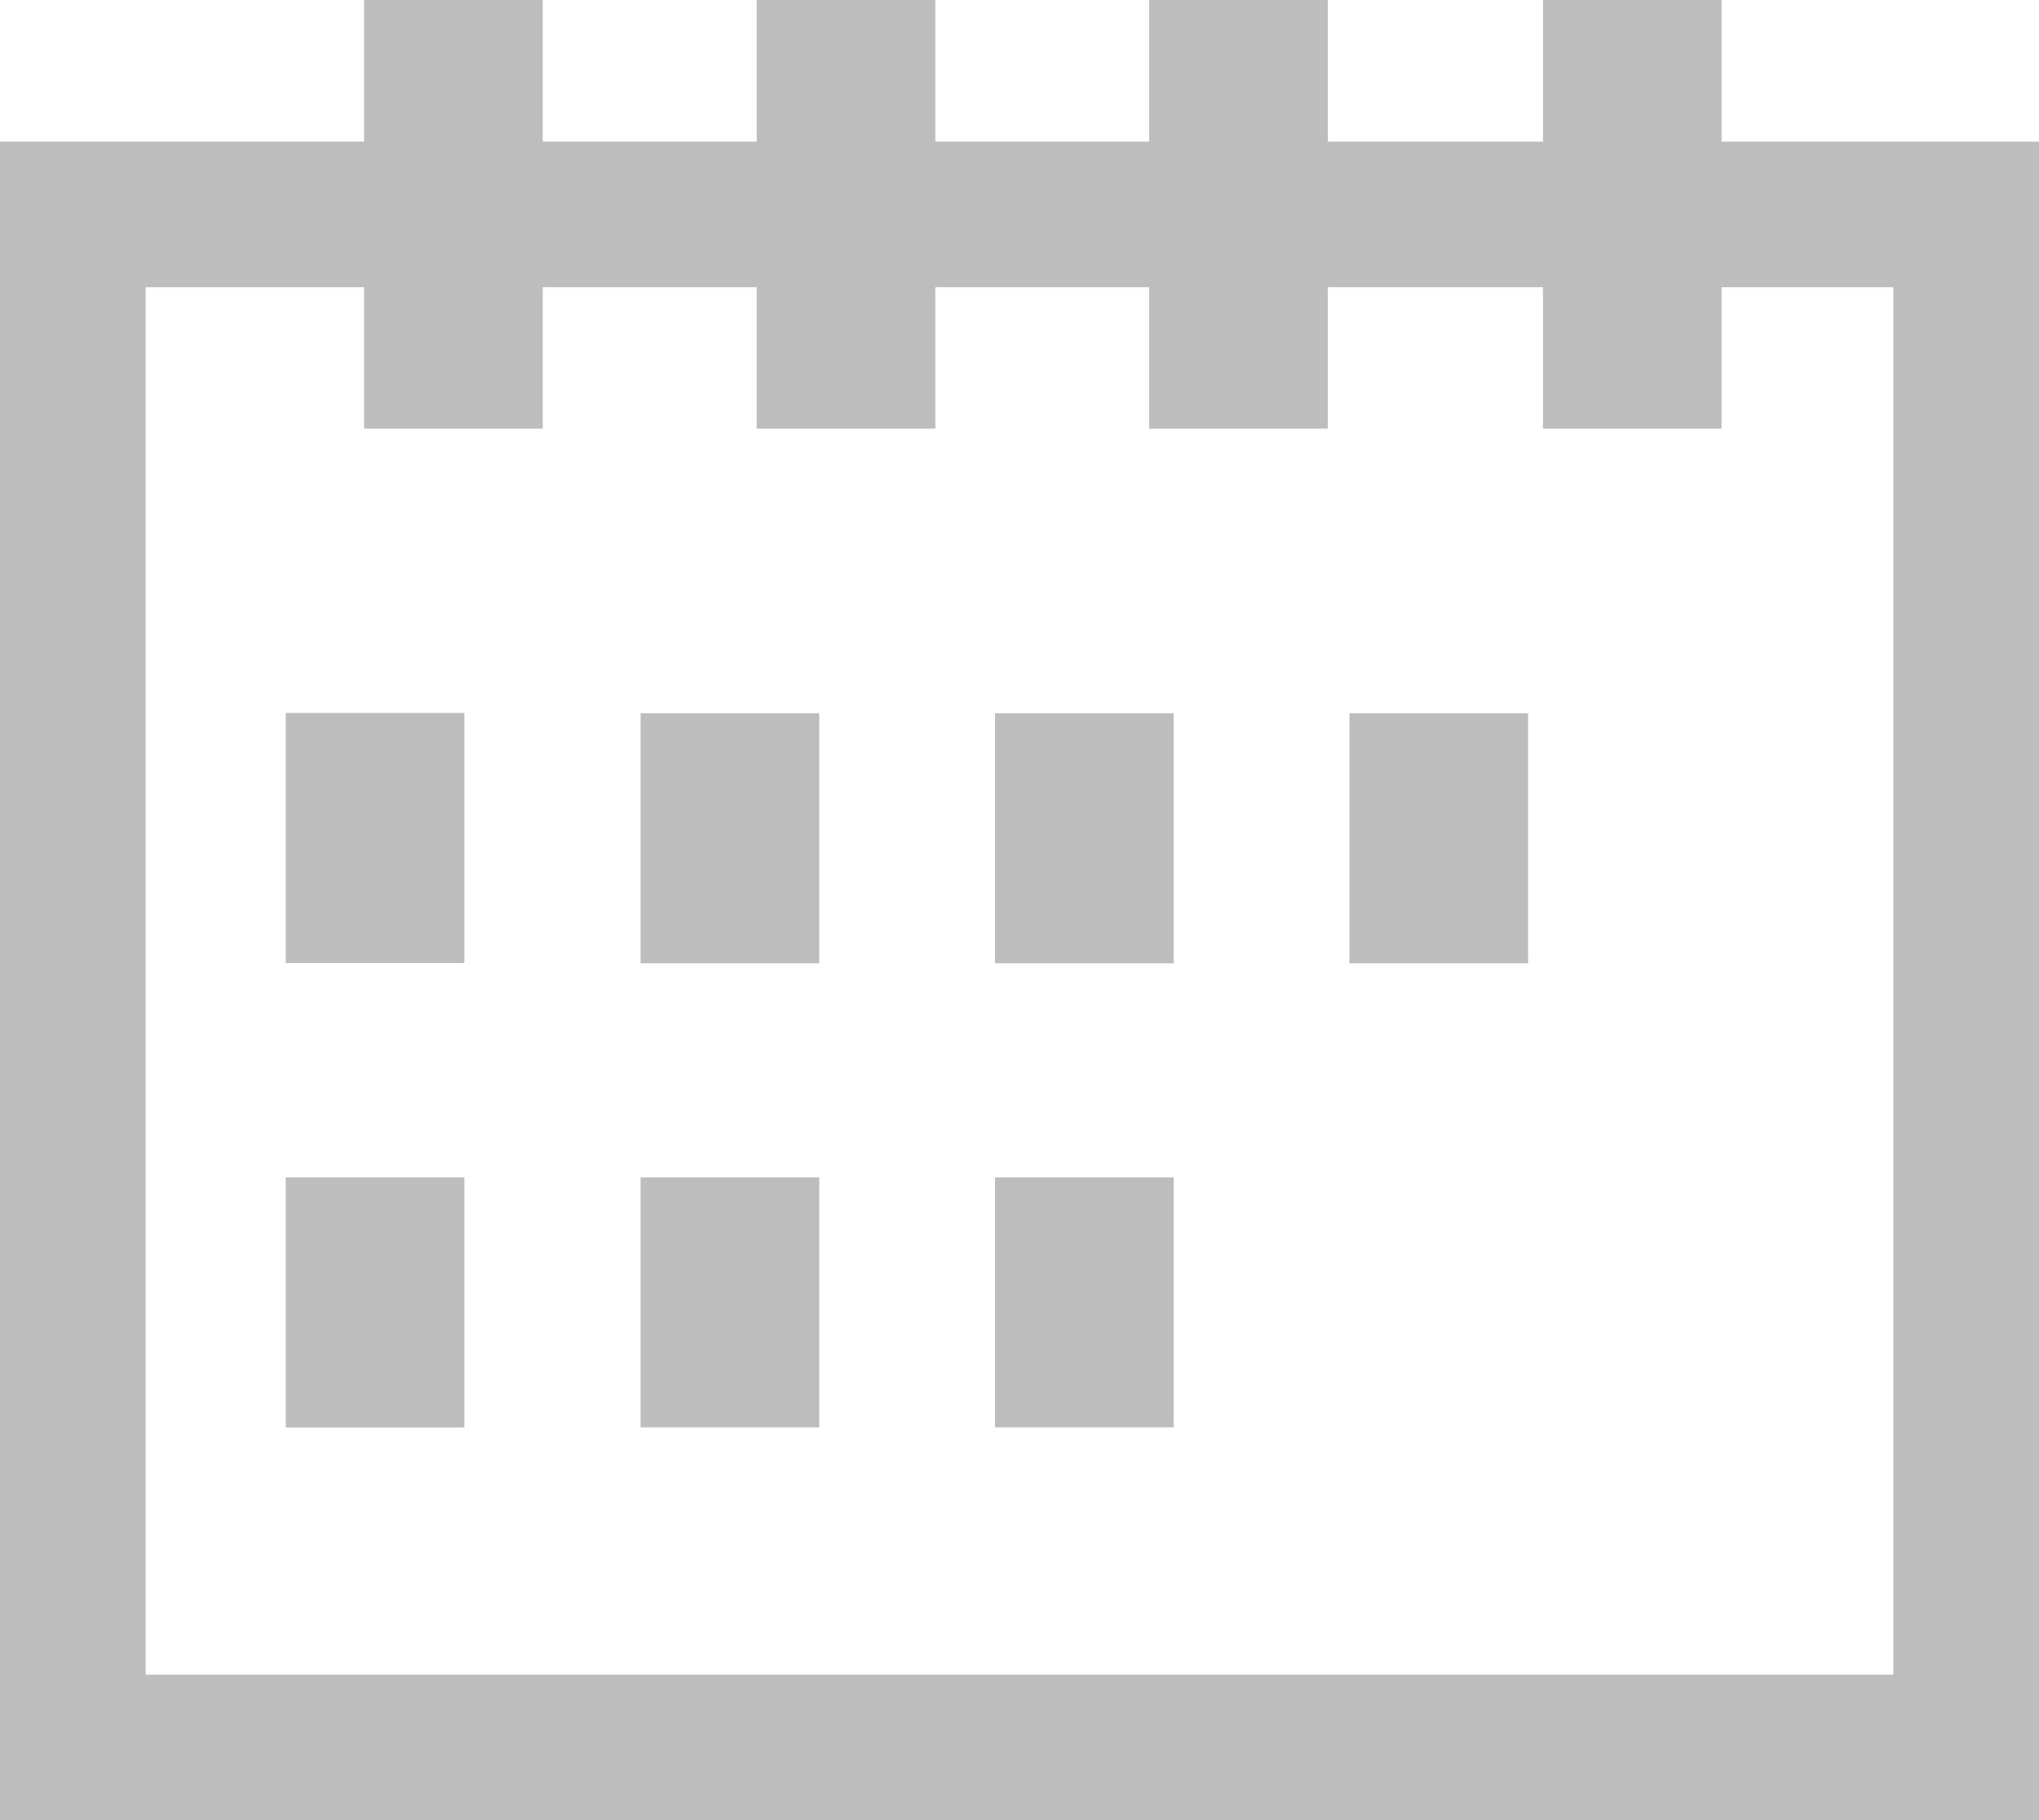 <svg width="28" height="25" viewBox="0 0 28 25" fill="none" xmlns="http://www.w3.org/2000/svg">
<path d="M1 2.945H27V24.002H1V2.945Z" stroke="#BDBDBD" stroke-width="2"/>
<rect x="5.5" y="0.5" width="1.453" height="4.887" fill="#BDBDBD" stroke="#BDBDBD"/>
<rect x="4.424" y="10.293" width="1.453" height="2.434" fill="#BDBDBD" stroke="#BDBDBD"/>
<rect x="9.297" y="10.297" width="1.453" height="2.434" fill="#BDBDBD" stroke="#BDBDBD"/>
<rect x="4.424" y="16.673" width="1.453" height="2.434" fill="#BDBDBD" stroke="#BDBDBD"/>
<rect x="9.297" y="16.672" width="1.453" height="2.434" fill="#BDBDBD" stroke="#BDBDBD"/>
<rect x="14.164" y="10.297" width="1.453" height="2.434" fill="#BDBDBD" stroke="#BDBDBD"/>
<rect x="19.031" y="10.297" width="1.453" height="2.434" fill="#BDBDBD" stroke="#BDBDBD"/>
<rect x="14.164" y="16.672" width="1.453" height="2.434" fill="#BDBDBD" stroke="#BDBDBD"/>
<rect x="10.891" y="0.5" width="1.453" height="4.887" fill="#BDBDBD" stroke="#BDBDBD"/>
<rect x="16.281" y="0.5" width="1.453" height="4.887" fill="#BDBDBD" stroke="#BDBDBD"/>
<rect x="21.688" y="0.5" width="1.453" height="4.887" fill="#BDBDBD" stroke="#BDBDBD"/>
</svg>
